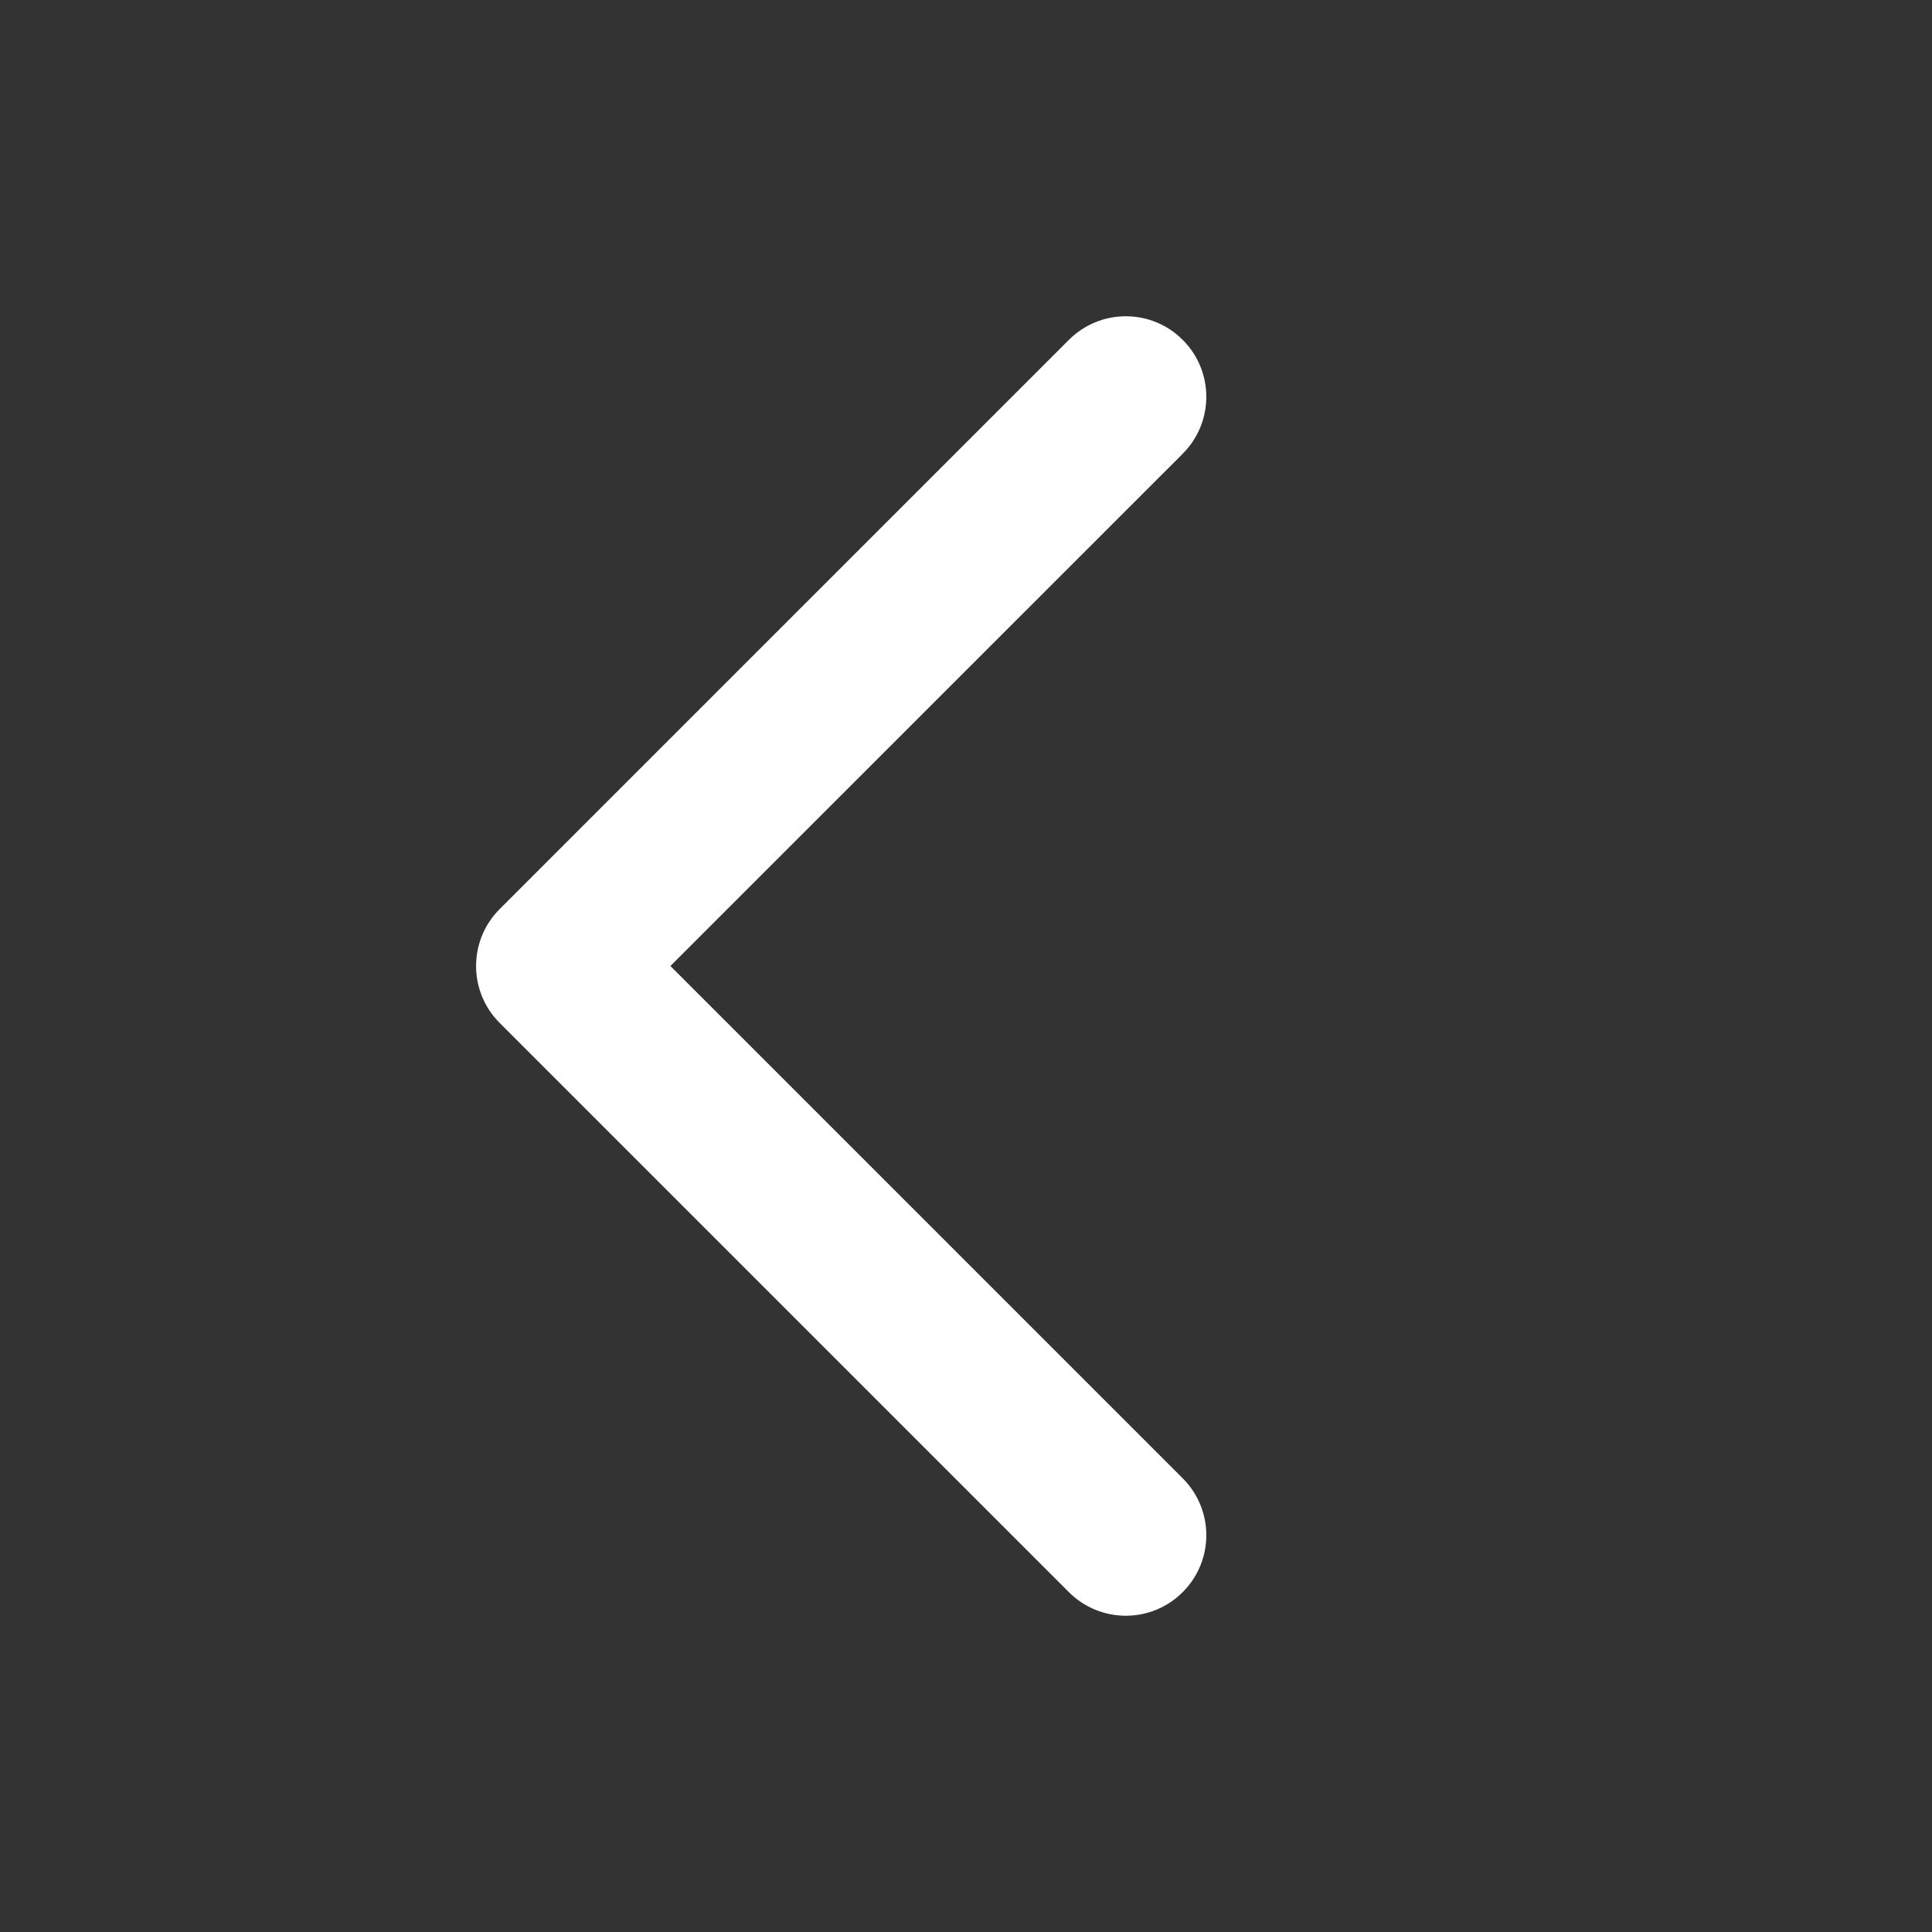 <svg width="24" height="24" viewBox="0 0 24 24" fill="none" xmlns="http://www.w3.org/2000/svg">
  <rect x="0" y="0" width="24" height="24" fill="#333333" stroke="none"/>
  <path fill-rule="evenodd" clip-rule="evenodd" d="M6.138 12.631C6.16 12.657 6.183 12.683 6.207 12.707L6.914 13.414L13.278 19.778C13.669 20.169 14.302 20.169 14.692 19.778C15.083 19.388 15.083 18.755 14.692 18.364L8.328 12L14.686 5.643L14.692 5.636C15.083 5.246 15.083 4.612 14.692 4.222C14.302 3.831 13.669 3.831 13.278 4.222L13.278 4.222L6.914 10.586L6.207 11.293C5.841 11.659 5.818 12.238 6.138 12.631Z" fill="white"/>
</svg>